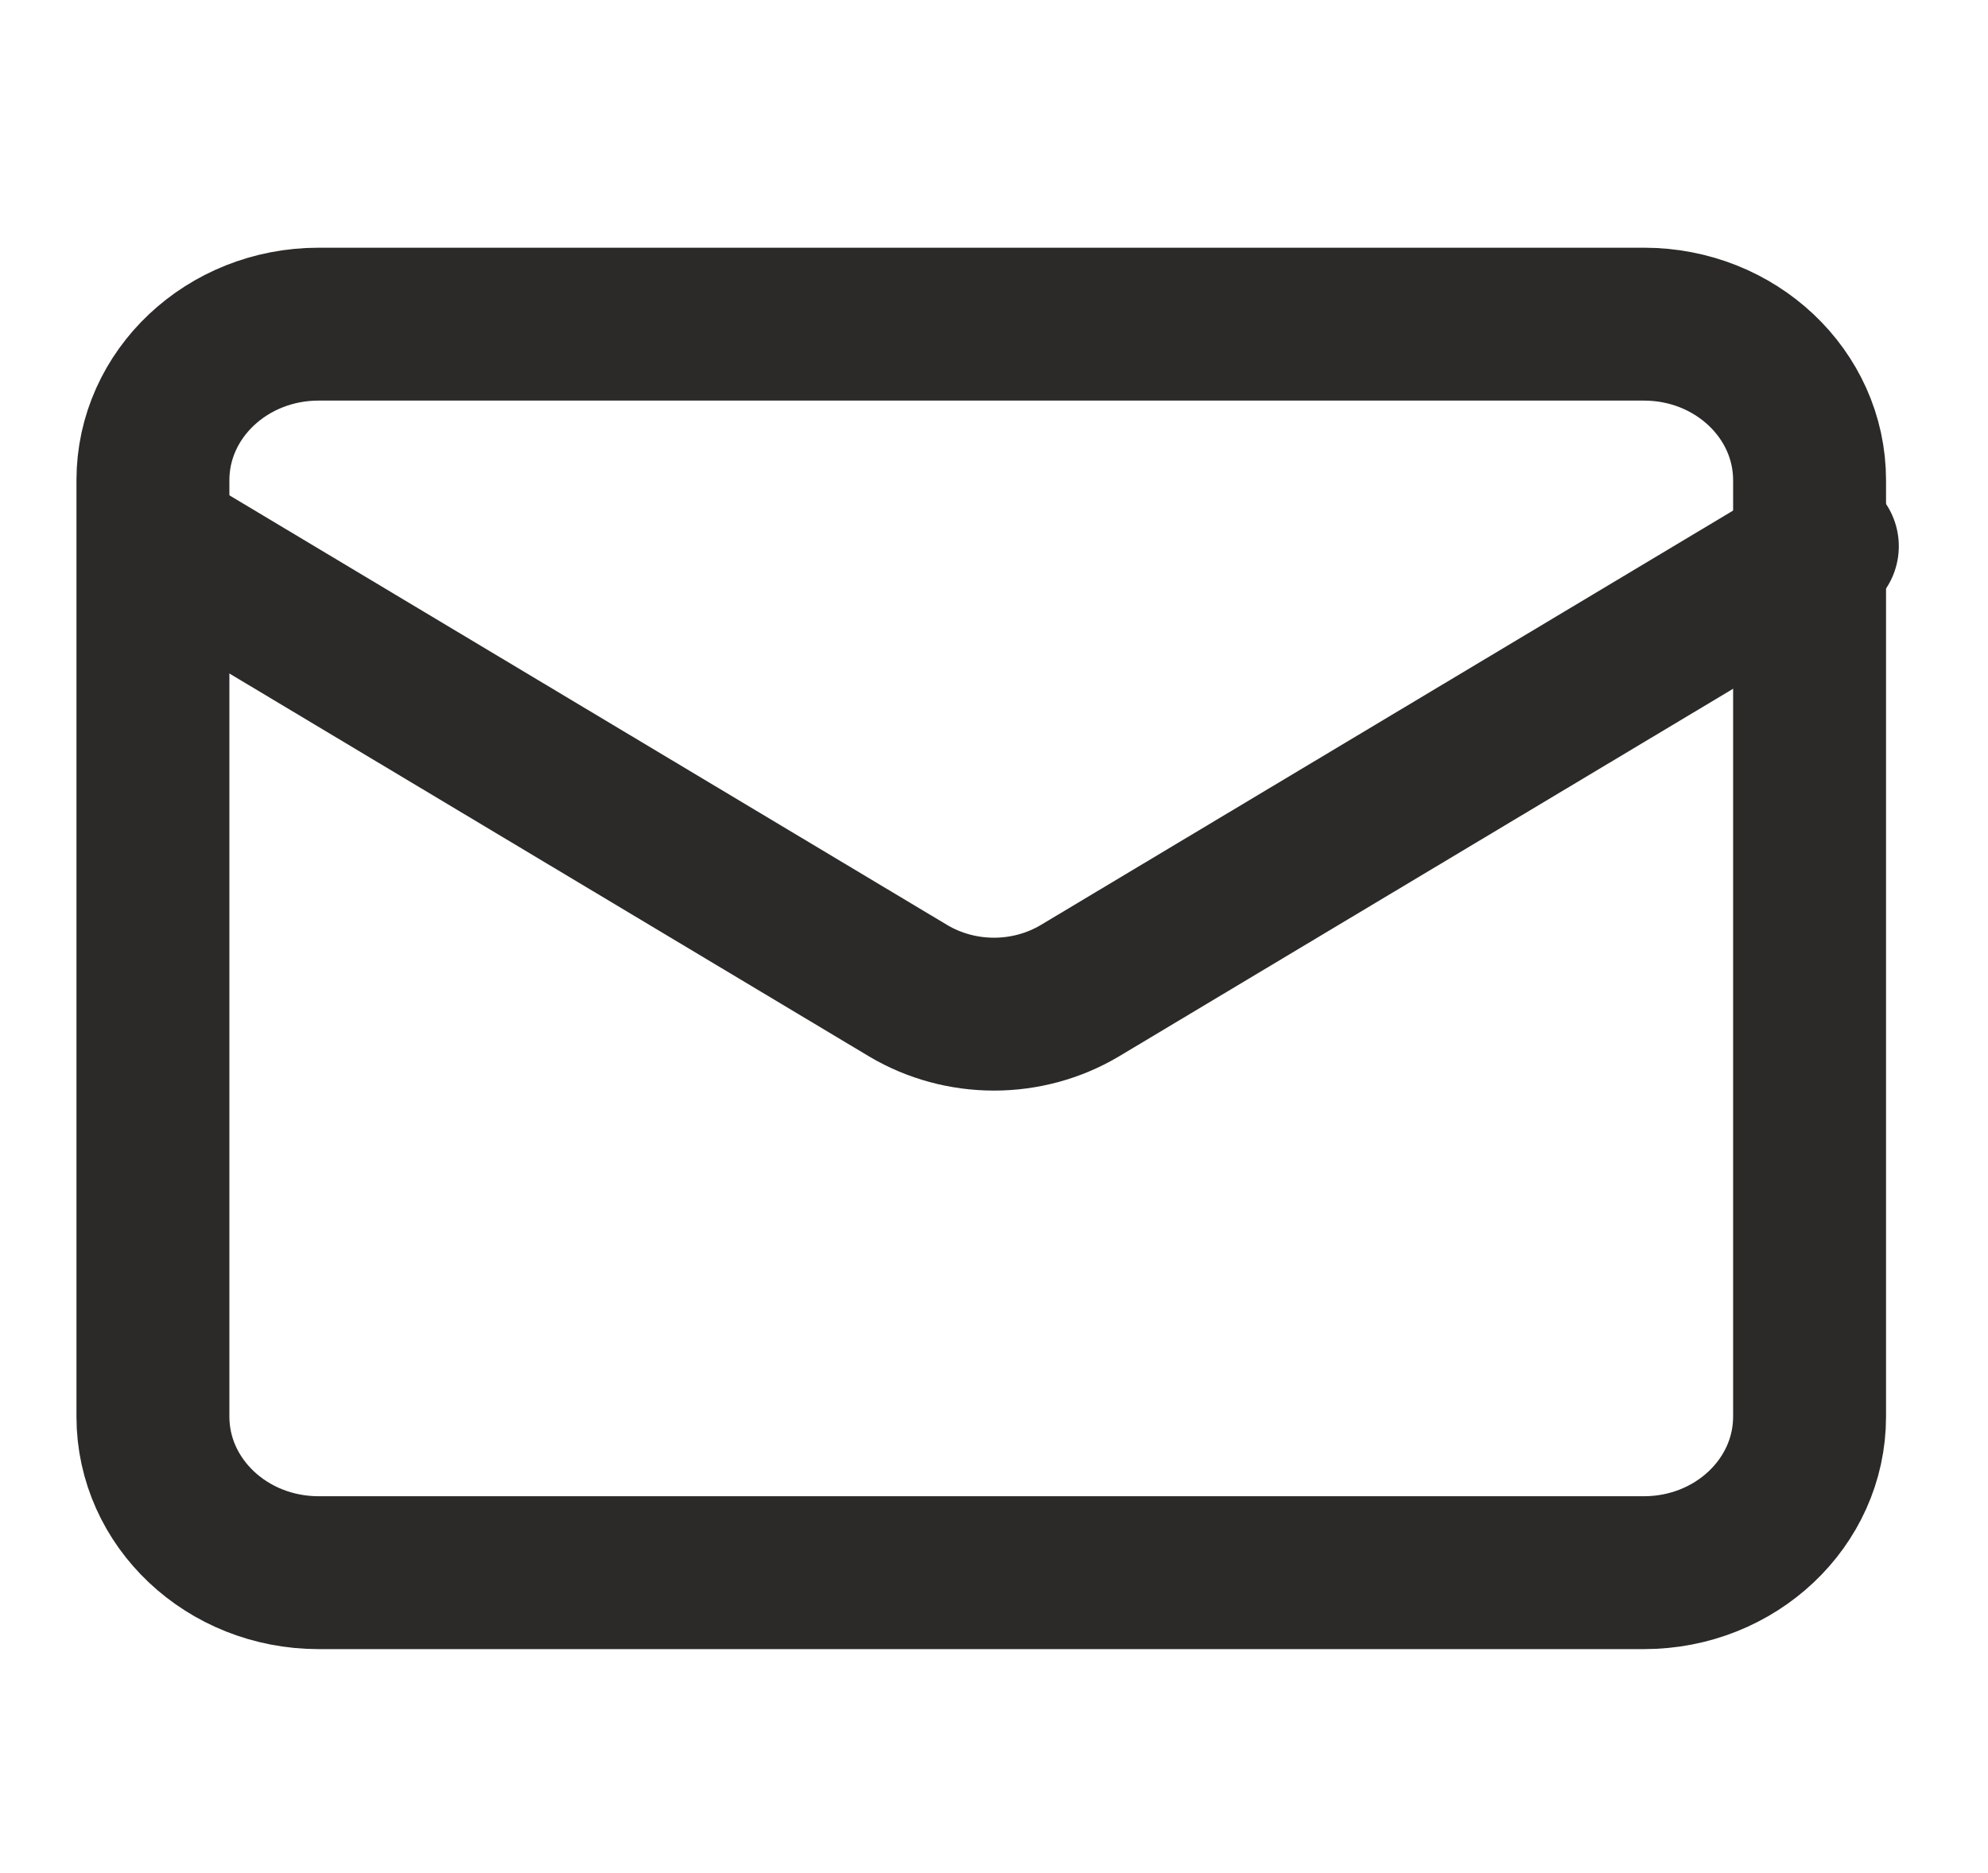 <svg width="52" height="49" viewBox="0 0 52 49" fill="none" xmlns="http://www.w3.org/2000/svg">
<path d="M43 8.481H8.333C5.94 8.481 4 10.309 4 12.564V37.064C4 39.319 5.94 41.147 8.333 41.147H43C45.393 41.147 47.333 39.319 47.333 37.064V12.564C47.333 10.309 45.393 8.481 43 8.481Z" stroke="#2B2A28" stroke-width="4" stroke-linecap="round" stroke-linejoin="round"/>
<path d="M47.667 14.292L28.232 25.929C27.563 26.324 26.789 26.534 26 26.534C25.211 26.534 24.437 26.324 23.768 25.929L4.333 14.292" stroke="#2B2A28" stroke-width="4" stroke-linecap="round" stroke-linejoin="round"/>
</svg>
